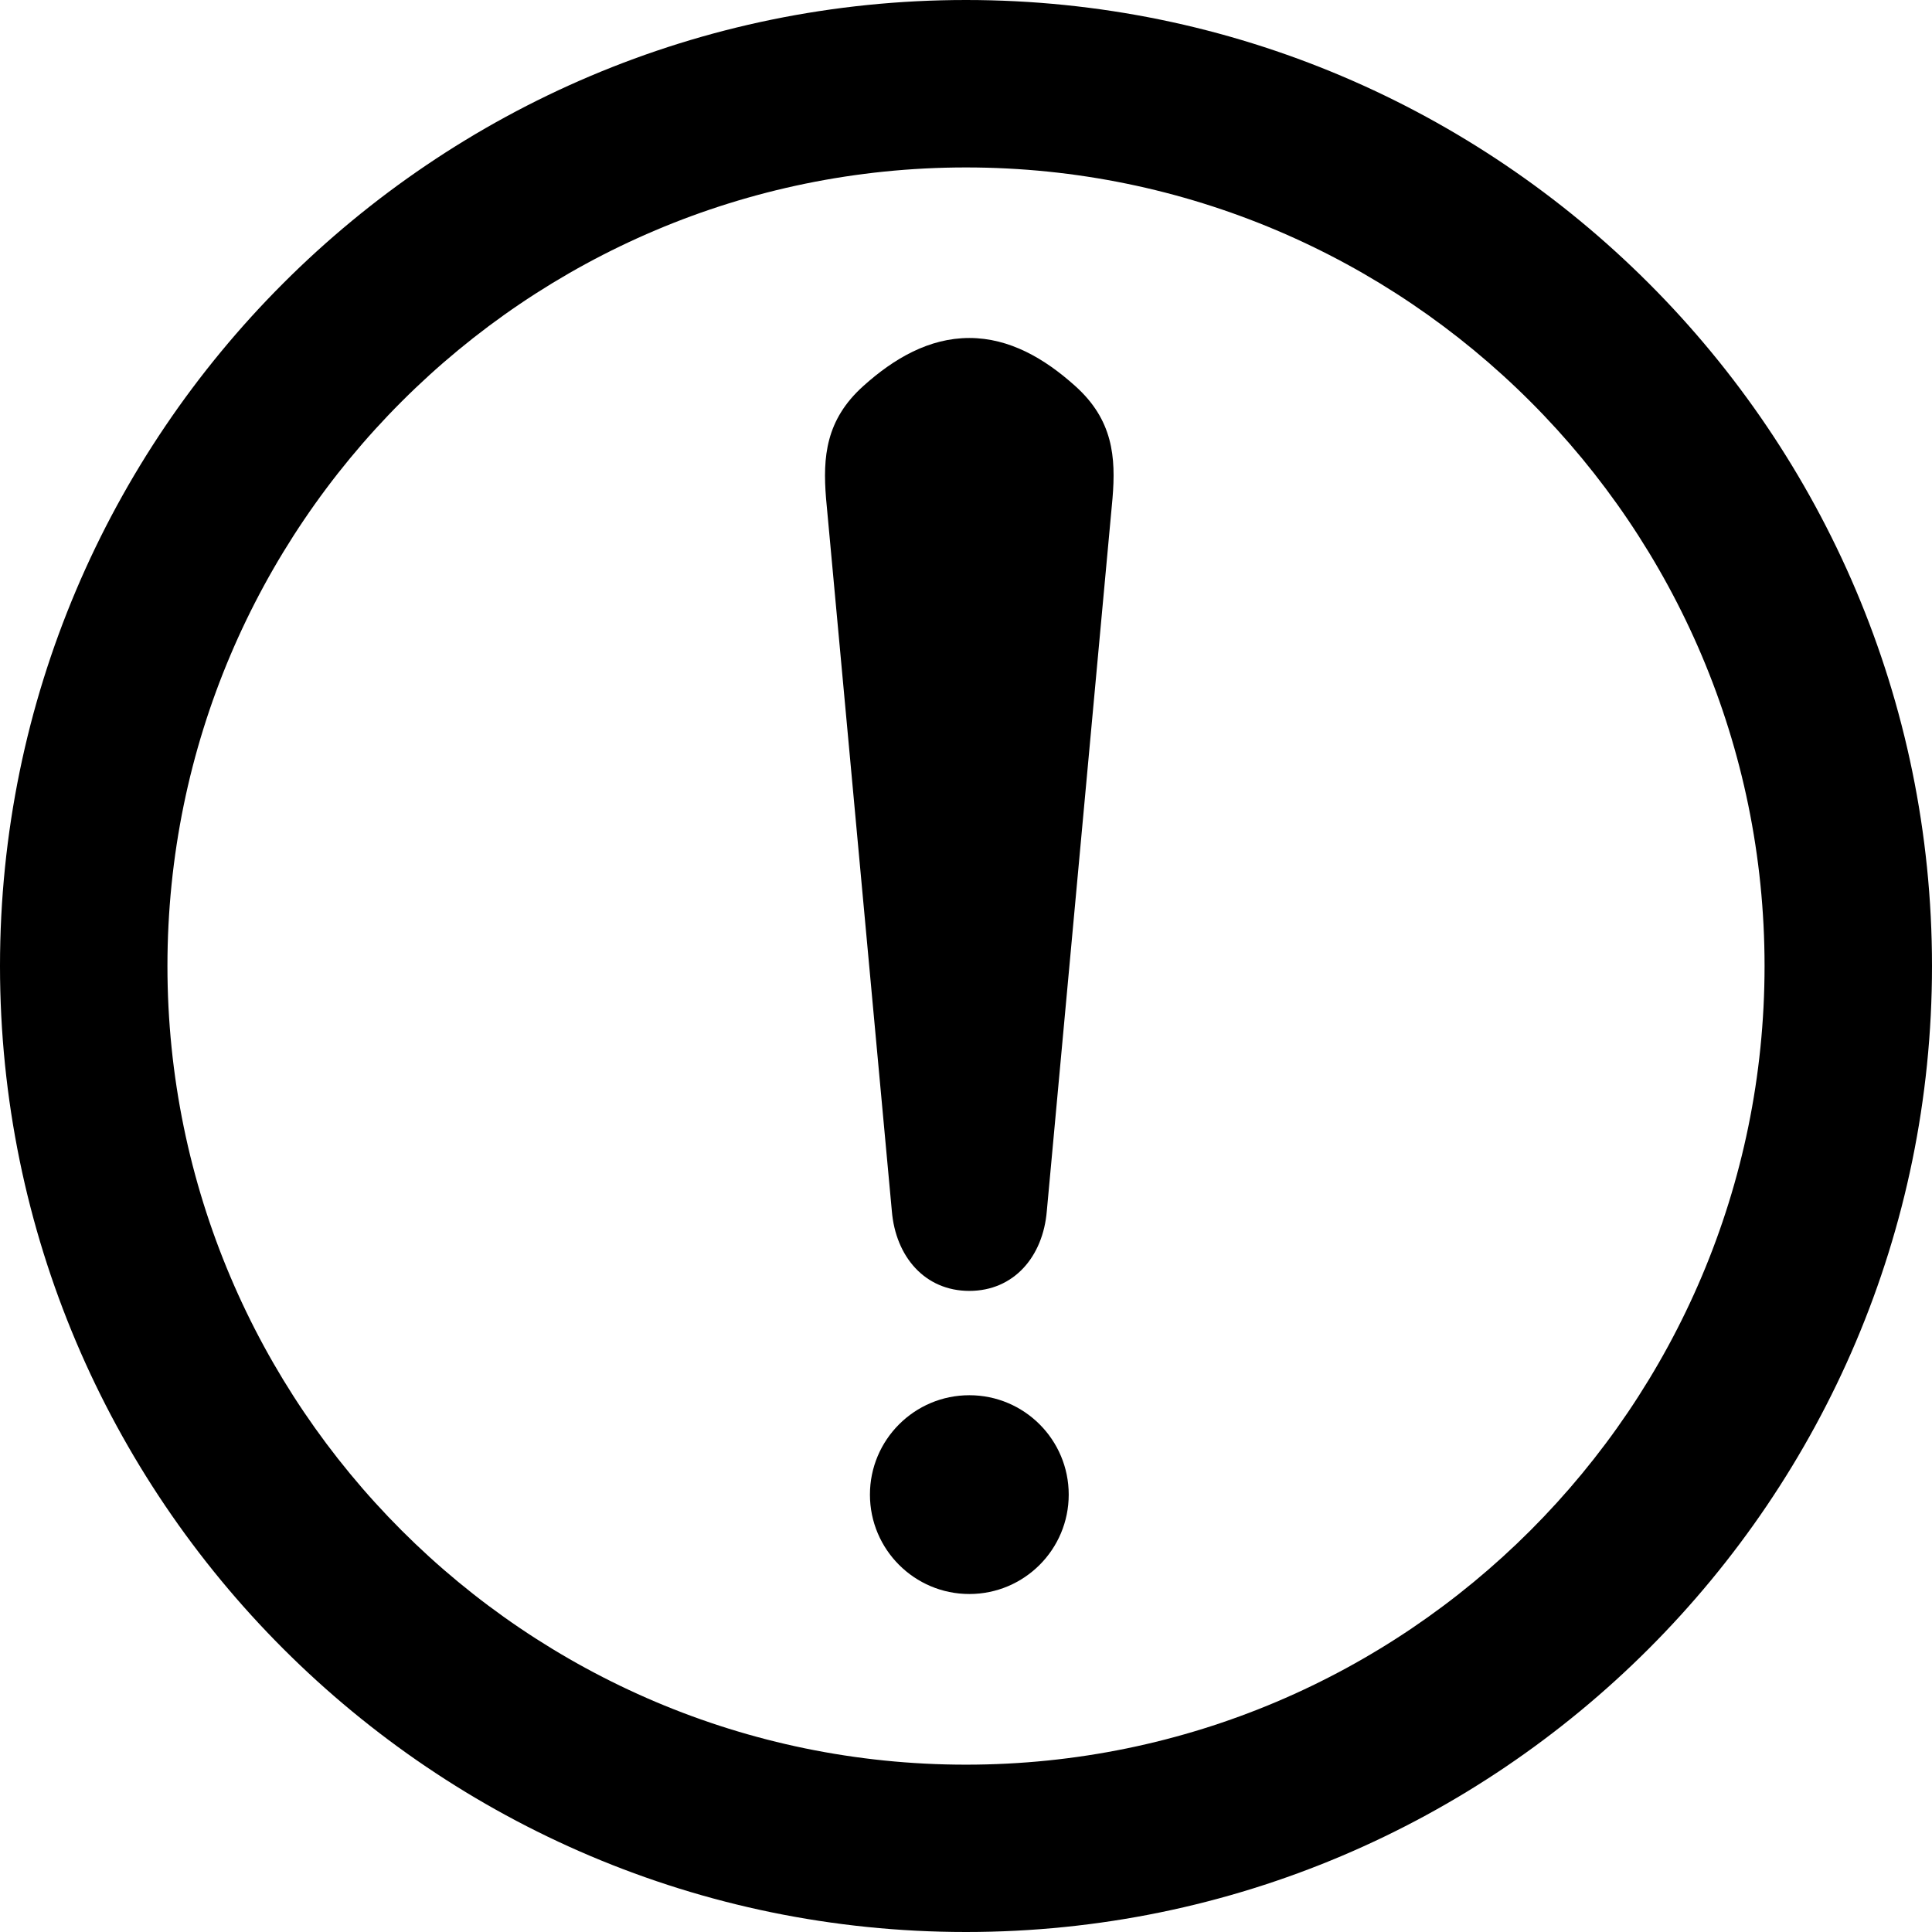 <svg width="18" height="18" viewBox="0 0 18 18" fill="currentCollor" xmlns="http://www.w3.org/2000/svg">
<path d="M9 0C4.037 0 0 4.038 0 9C0 13.963 4.037 18 9 18C13.962 18 18 13.963 18 9C18 4.038 13.963 0 9 0ZM9 16.441C4.898 16.441 1.56 13.102 1.56 9C1.56 4.898 4.897 1.56 9 1.56C13.103 1.56 16.44 4.898 16.44 9C16.44 13.102 13.103 16.441 9 16.441Z" fill="currentCollor"/>
<path d="M9.957 13.925C9.957 14.436 9.543 14.851 9.031 14.851C8.52 14.851 8.105 14.436 8.105 13.925C8.105 13.414 8.52 12.999 9.031 12.999C9.543 12.999 9.957 13.414 9.957 13.925Z" fill="currentCollor"/>
<path d="M10.016 3.595C9.732 3.34 9.405 3.149 9.031 3.149C8.656 3.149 8.329 3.34 8.045 3.595C7.692 3.911 7.665 4.259 7.696 4.643L8.309 11.282C8.344 11.707 8.616 12.027 9.031 12.027C9.446 12.027 9.718 11.708 9.753 11.282L10.365 4.643C10.397 4.259 10.37 3.911 10.016 3.595H10.016Z" fill="currentCollor"/>
</svg>
